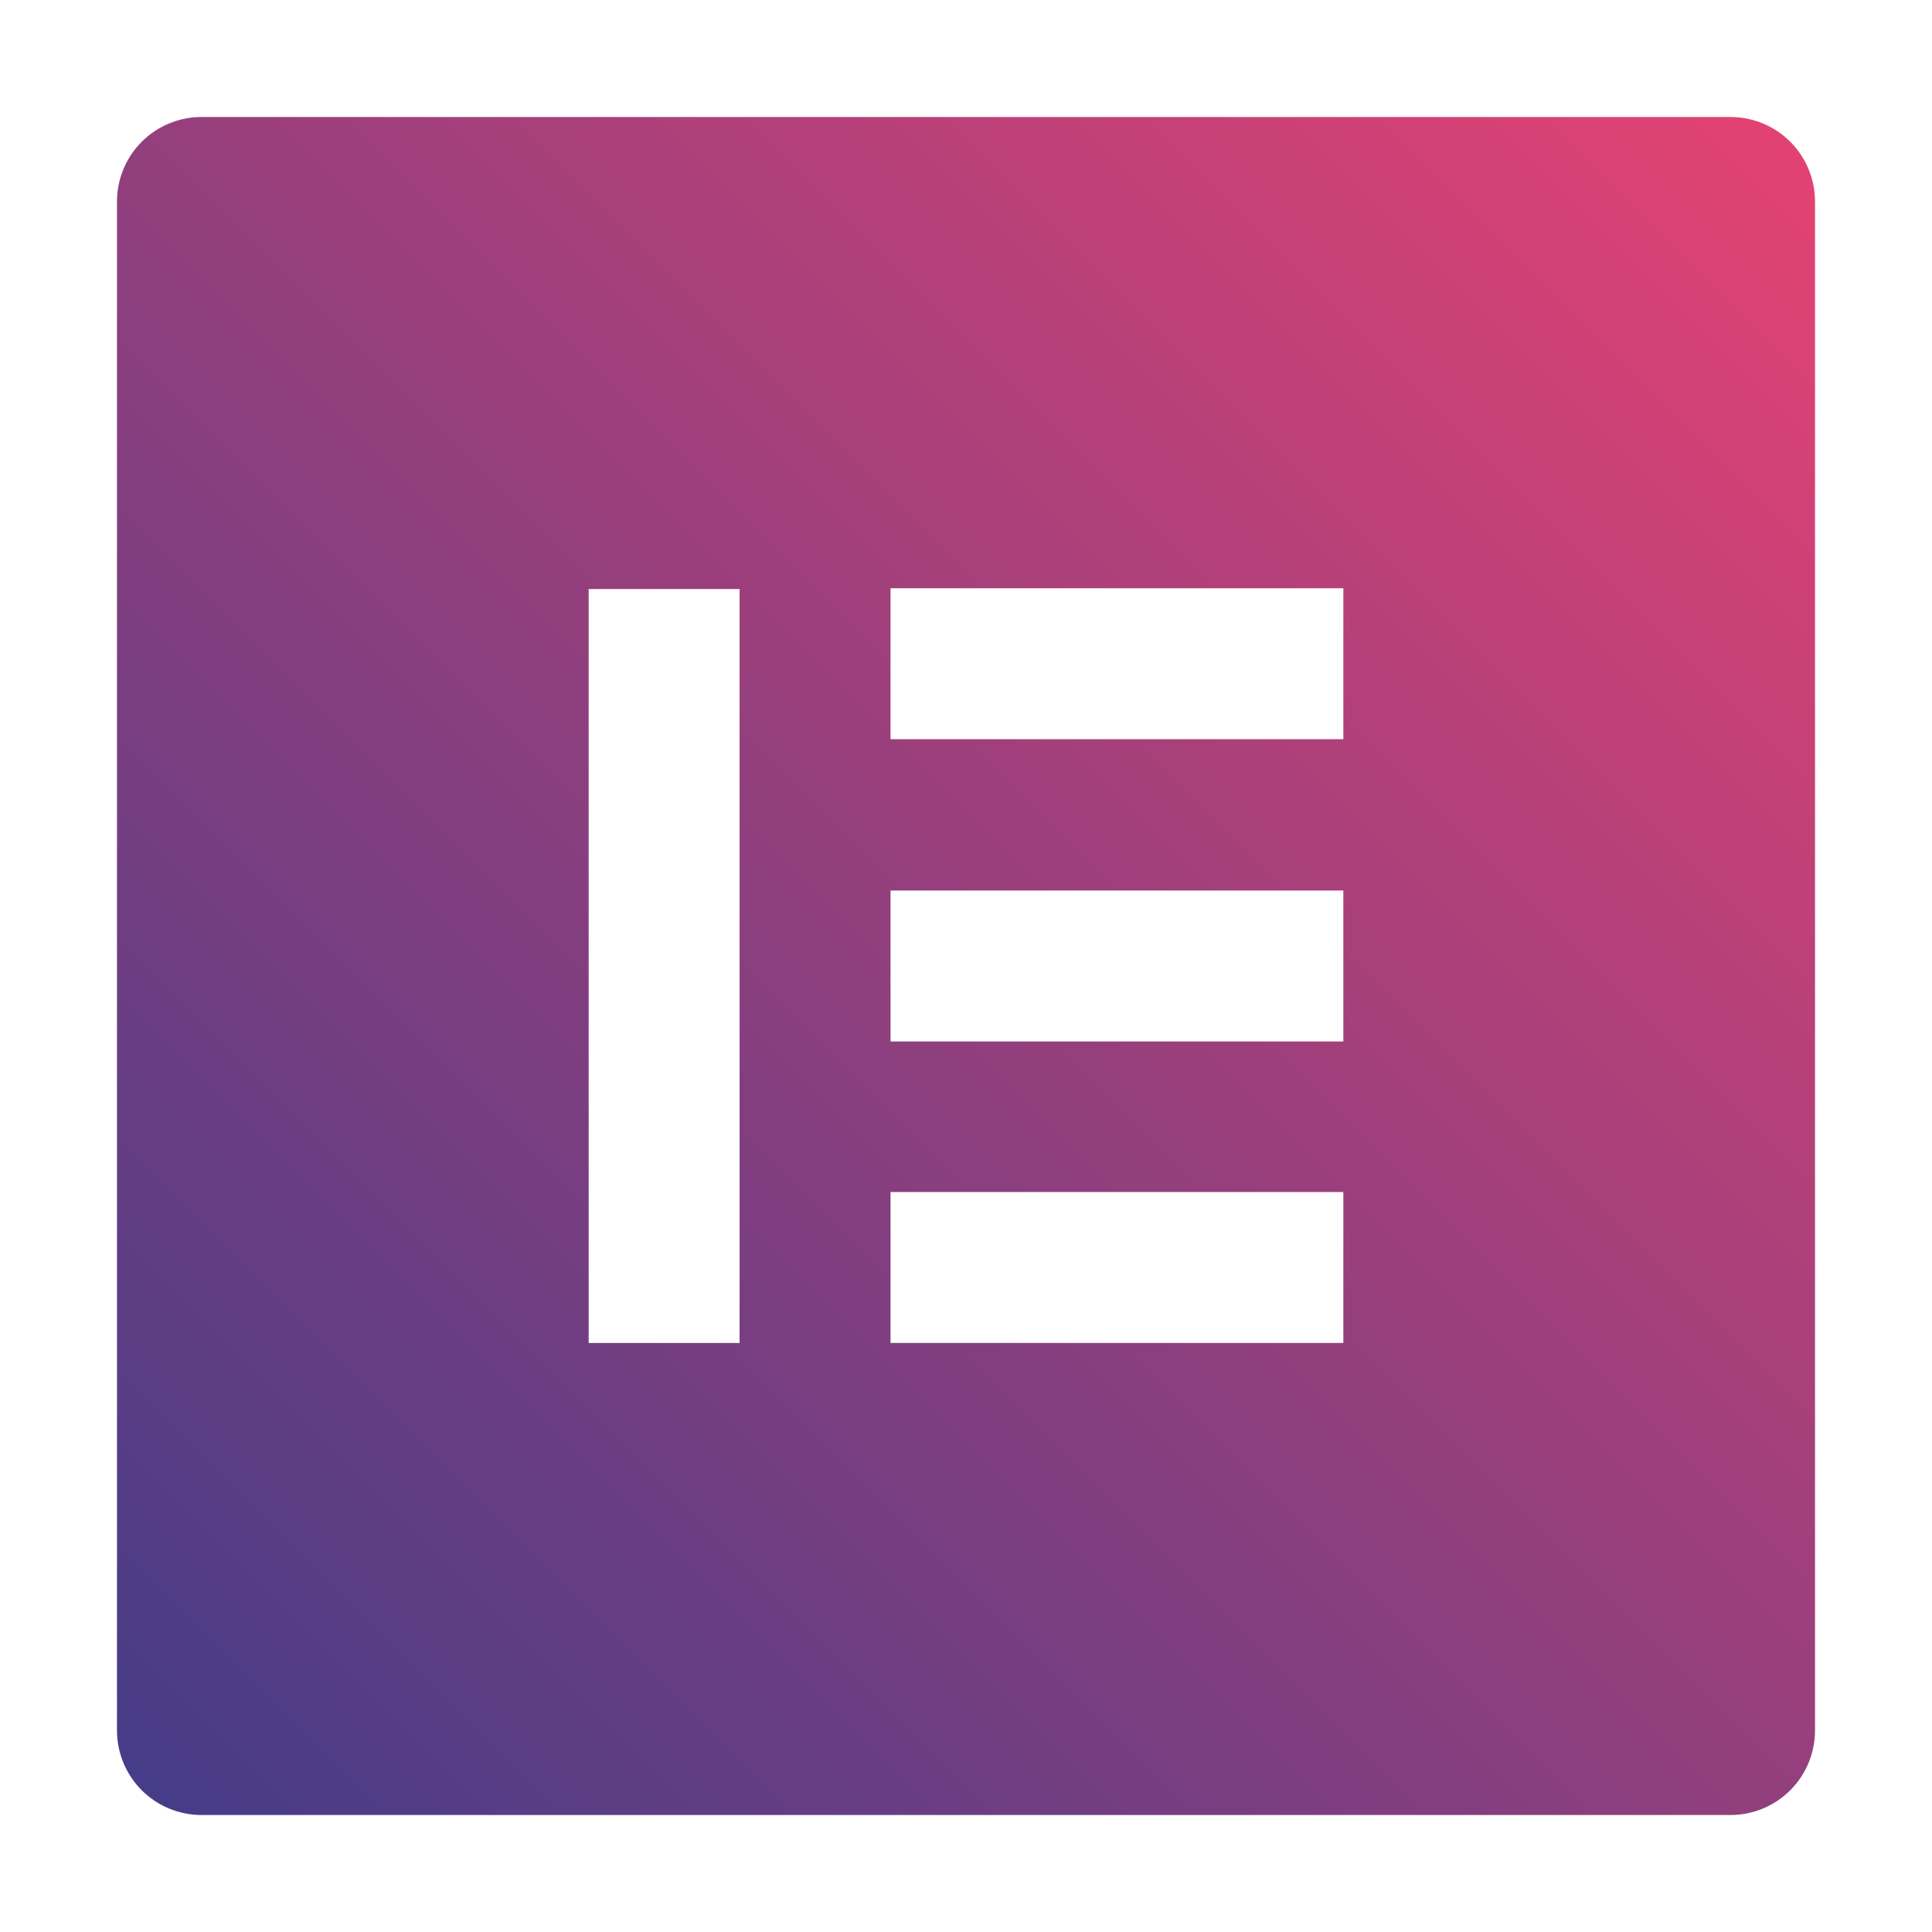 <?xml version="1.0" encoding="utf-8"?>
<!-- Generator: Adobe Illustrator 25.0.1, SVG Export Plug-In . SVG Version: 6.00 Build 0)  -->
<svg version="1.1" id="Layer_1" xmlns="http://www.w3.org/2000/svg" xmlns:xlink="http://www.w3.org/1999/xlink" x="0px" y="0px"
	 viewBox="0 0 512 512" style="enable-background:new 0 0 512 512;" xml:space="preserve">
<style type="text/css">
	.st0{fill:url(#SVGID_1_);}
</style>
<g>
	<linearGradient id="SVGID_1_" gradientUnits="userSpaceOnUse" x1="37.562" y1="474.438" x2="474.438" y2="37.562">
		<stop  offset="0" style="stop-color:#463C87"/>
		<stop  offset="1" style="stop-color:#E24273"/>
	</linearGradient>
	<path class="st0" d="M458.5,31h-405C41,31,31,41,31,53.5v405C31,471,41,481,53.5,481h405c12.5,0,22.5-10,22.5-22.5v-405
		C481,41,471,31,458.5,31 M196,355.9h-40V156.1h40V355.9z M356,355.9H236v-40h120V355.9z M356,276H236v-40h120V276z M356,195.9H236
		v-40h120V195.9z"/>
</g>
</svg>
